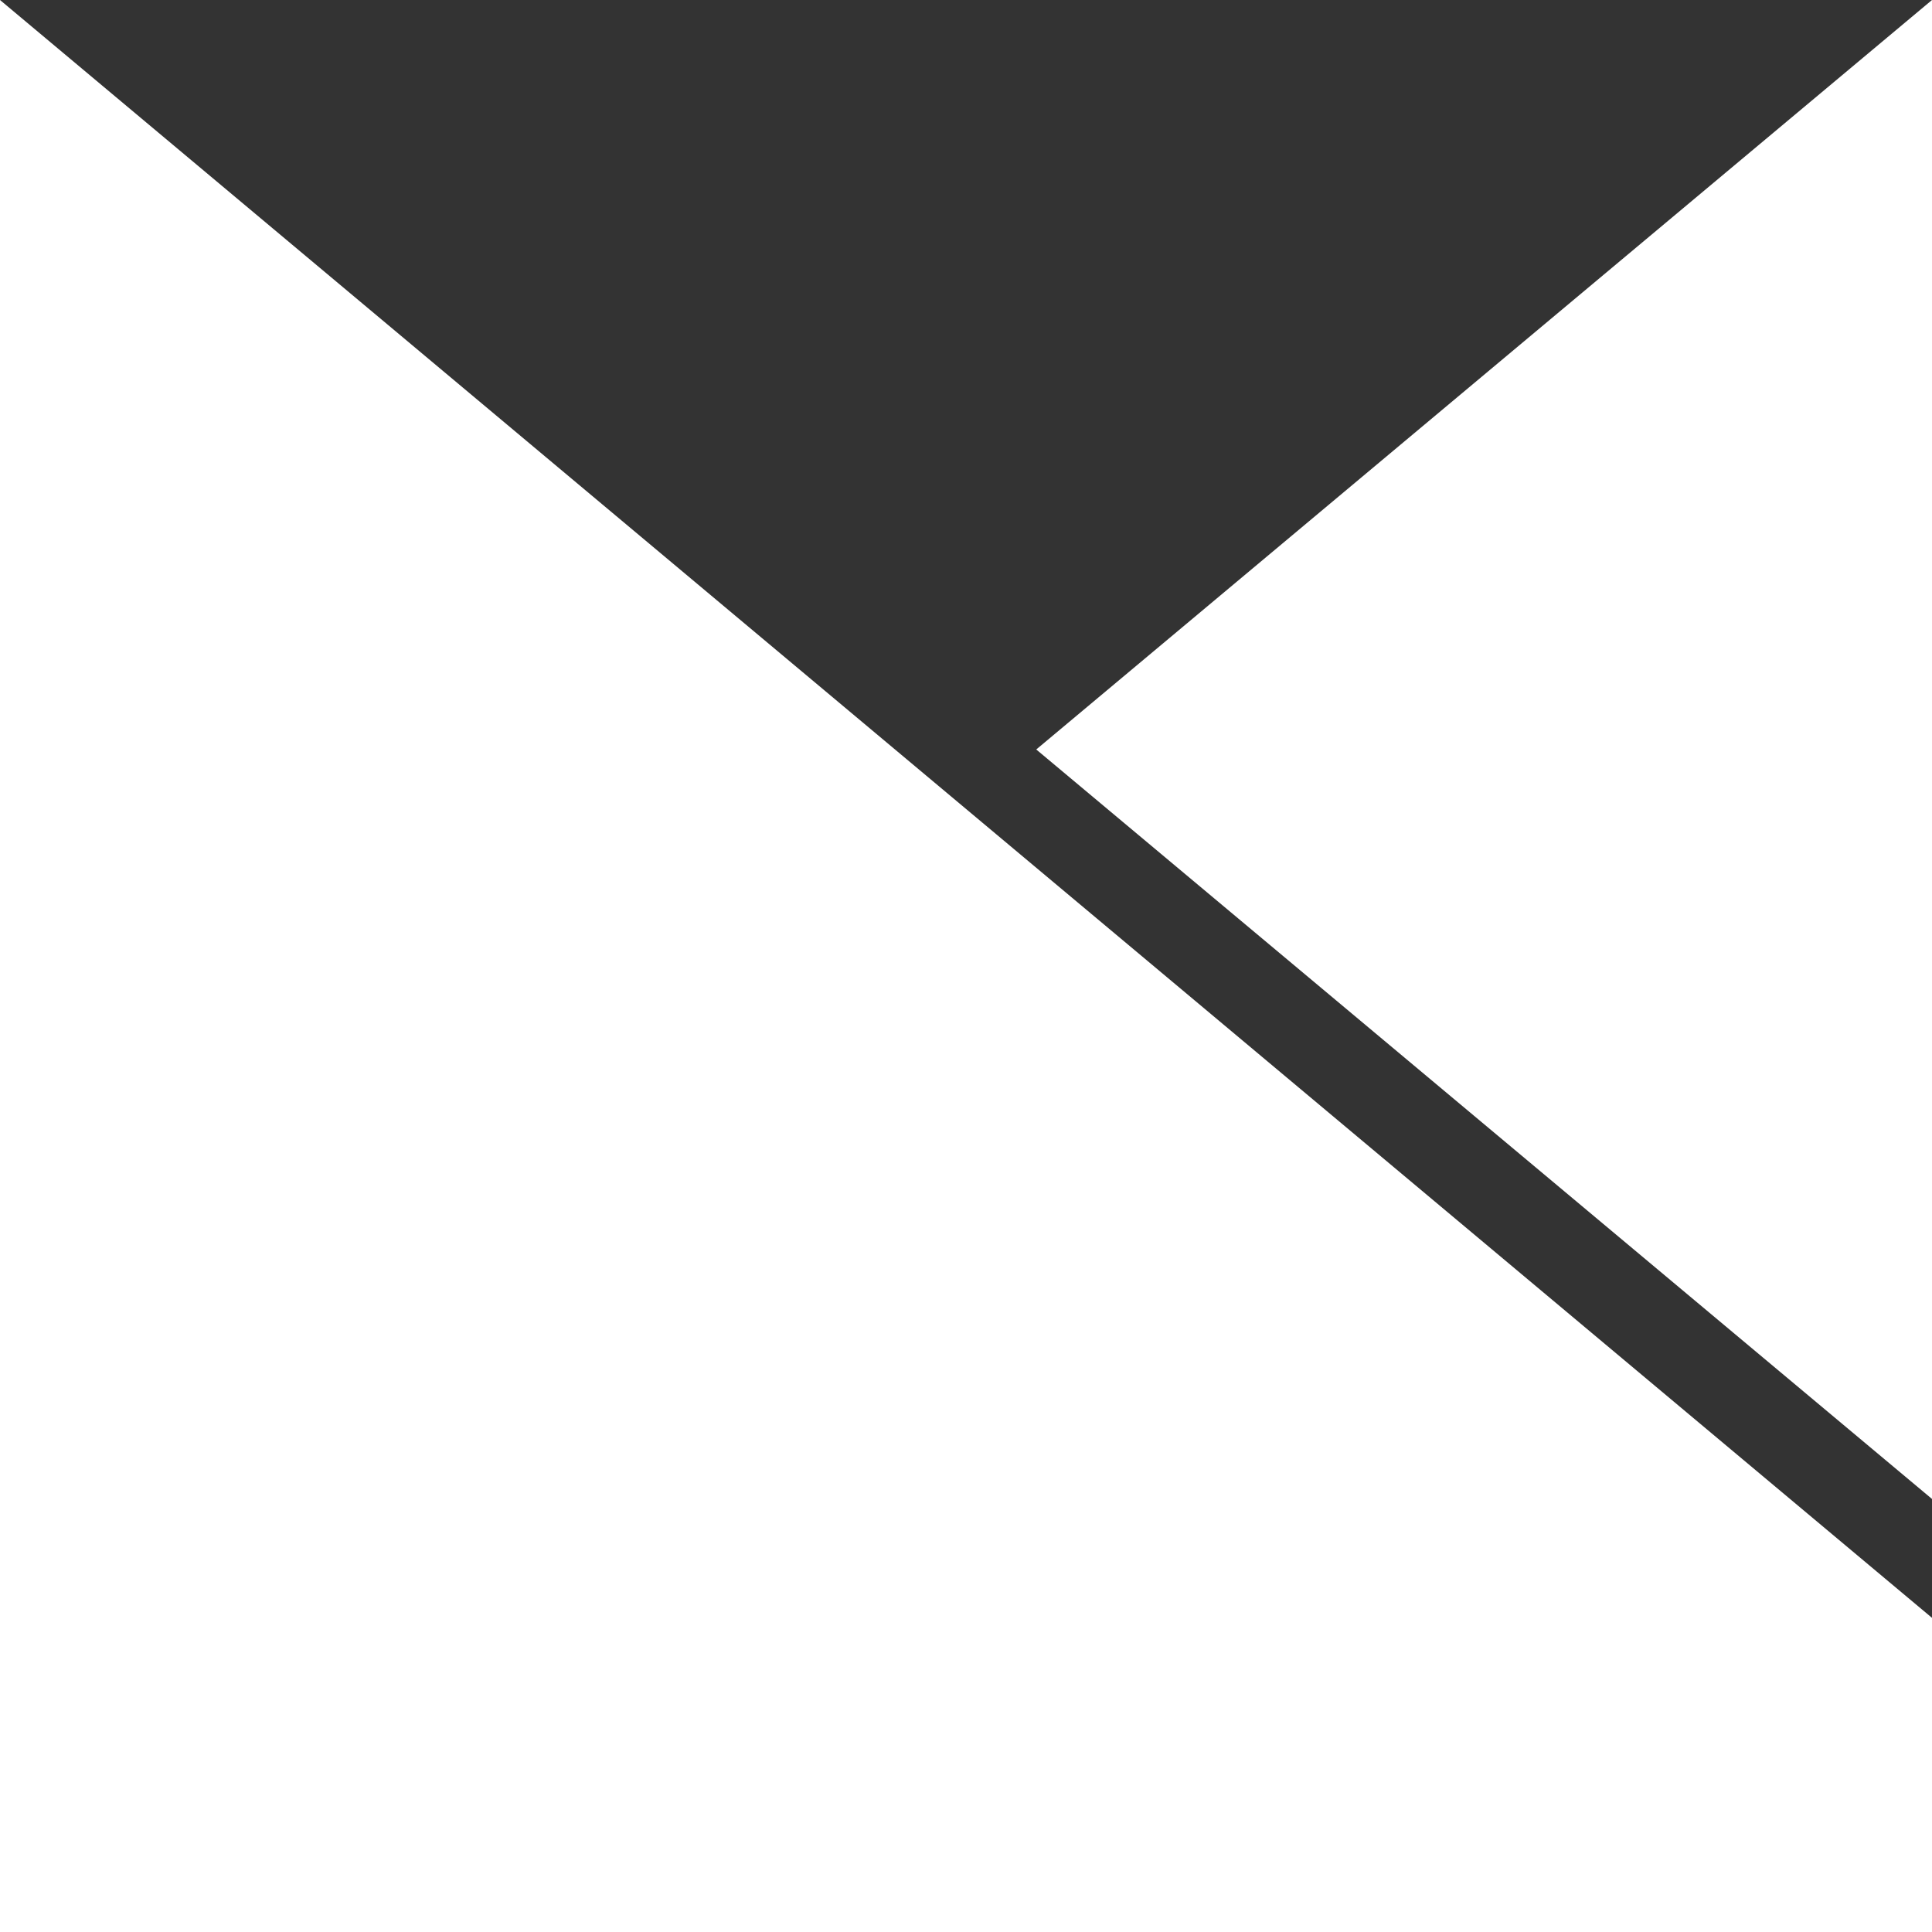 <?xml version="1.0" encoding="UTF-8" standalone="no"?>
<svg
   width="512"
   height="512"
   viewBox="0 0 512 512"
   fill="none"
   version="1.1"
   id="svg148"
   sodipodi:docname="provider-multisafepay-icon-white-512x512.svg"
   inkscape:version="1.2.1 (9c6d41e4, 2022-07-14)"
   xmlns:inkscape="http://www.inkscape.org/namespaces/inkscape"
   xmlns:sodipodi="http://sodipodi.sourceforge.net/DTD/sodipodi-0.dtd"
   xmlns="http://www.w3.org/2000/svg"
   xmlns:svg="http://www.w3.org/2000/svg">
  <rect x="0" y="0" width="512" height="512" fill="#333333" stroke="none"/>
  <sodipodi:namedview
     id="namedview150"
     pagecolor="#ffffff"
     bordercolor="#666666"
     borderopacity="1.0"
     inkscape:showpageshadow="2"
     inkscape:pageopacity="0.0"
     inkscape:pagecheckerboard="true"
     inkscape:deskcolor="#d1d1d1"
     showgrid="false"
     inkscape:zoom="0.4609375"
     inkscape:cx="208.27119"
     inkscape:cy="256"
     inkscape:window-width="729"
     inkscape:window-height="480"
     inkscape:window-x="2667"
     inkscape:window-y="456"
     inkscape:window-maximized="0"
     inkscape:current-layer="svg148" />
  <g
     clip-path="url(#clip0_23_10892)"
     id="g138"
     style="fill:#ffffff">
    <g
       clip-path="url(#clip1_23_10892)"
       id="g136"
       style="fill:#ffffff">
      <path
         d="M512 428.748L0 0V512H512V428.748Z"
         fill="#00ABEE"
         id="path132"
         style="fill:#ffffff" />
      <path
         d="M512 0L274.618 198.618L512 397.238V0Z"
         fill="#004A71"
         id="path134"
         style="fill:#ffffff" />
    </g>
  </g>
  <defs
     id="defs146">
    <clipPath
       id="clip0_23_10892">
      <rect
         width="512"
         height="512"
         fill="white"
         id="rect140" />
    </clipPath>
    <clipPath
       id="clip1_23_10892">
      <rect
         width="512"
         height="512"
         fill="white"
         id="rect143" />
    </clipPath>
  </defs>
</svg>
